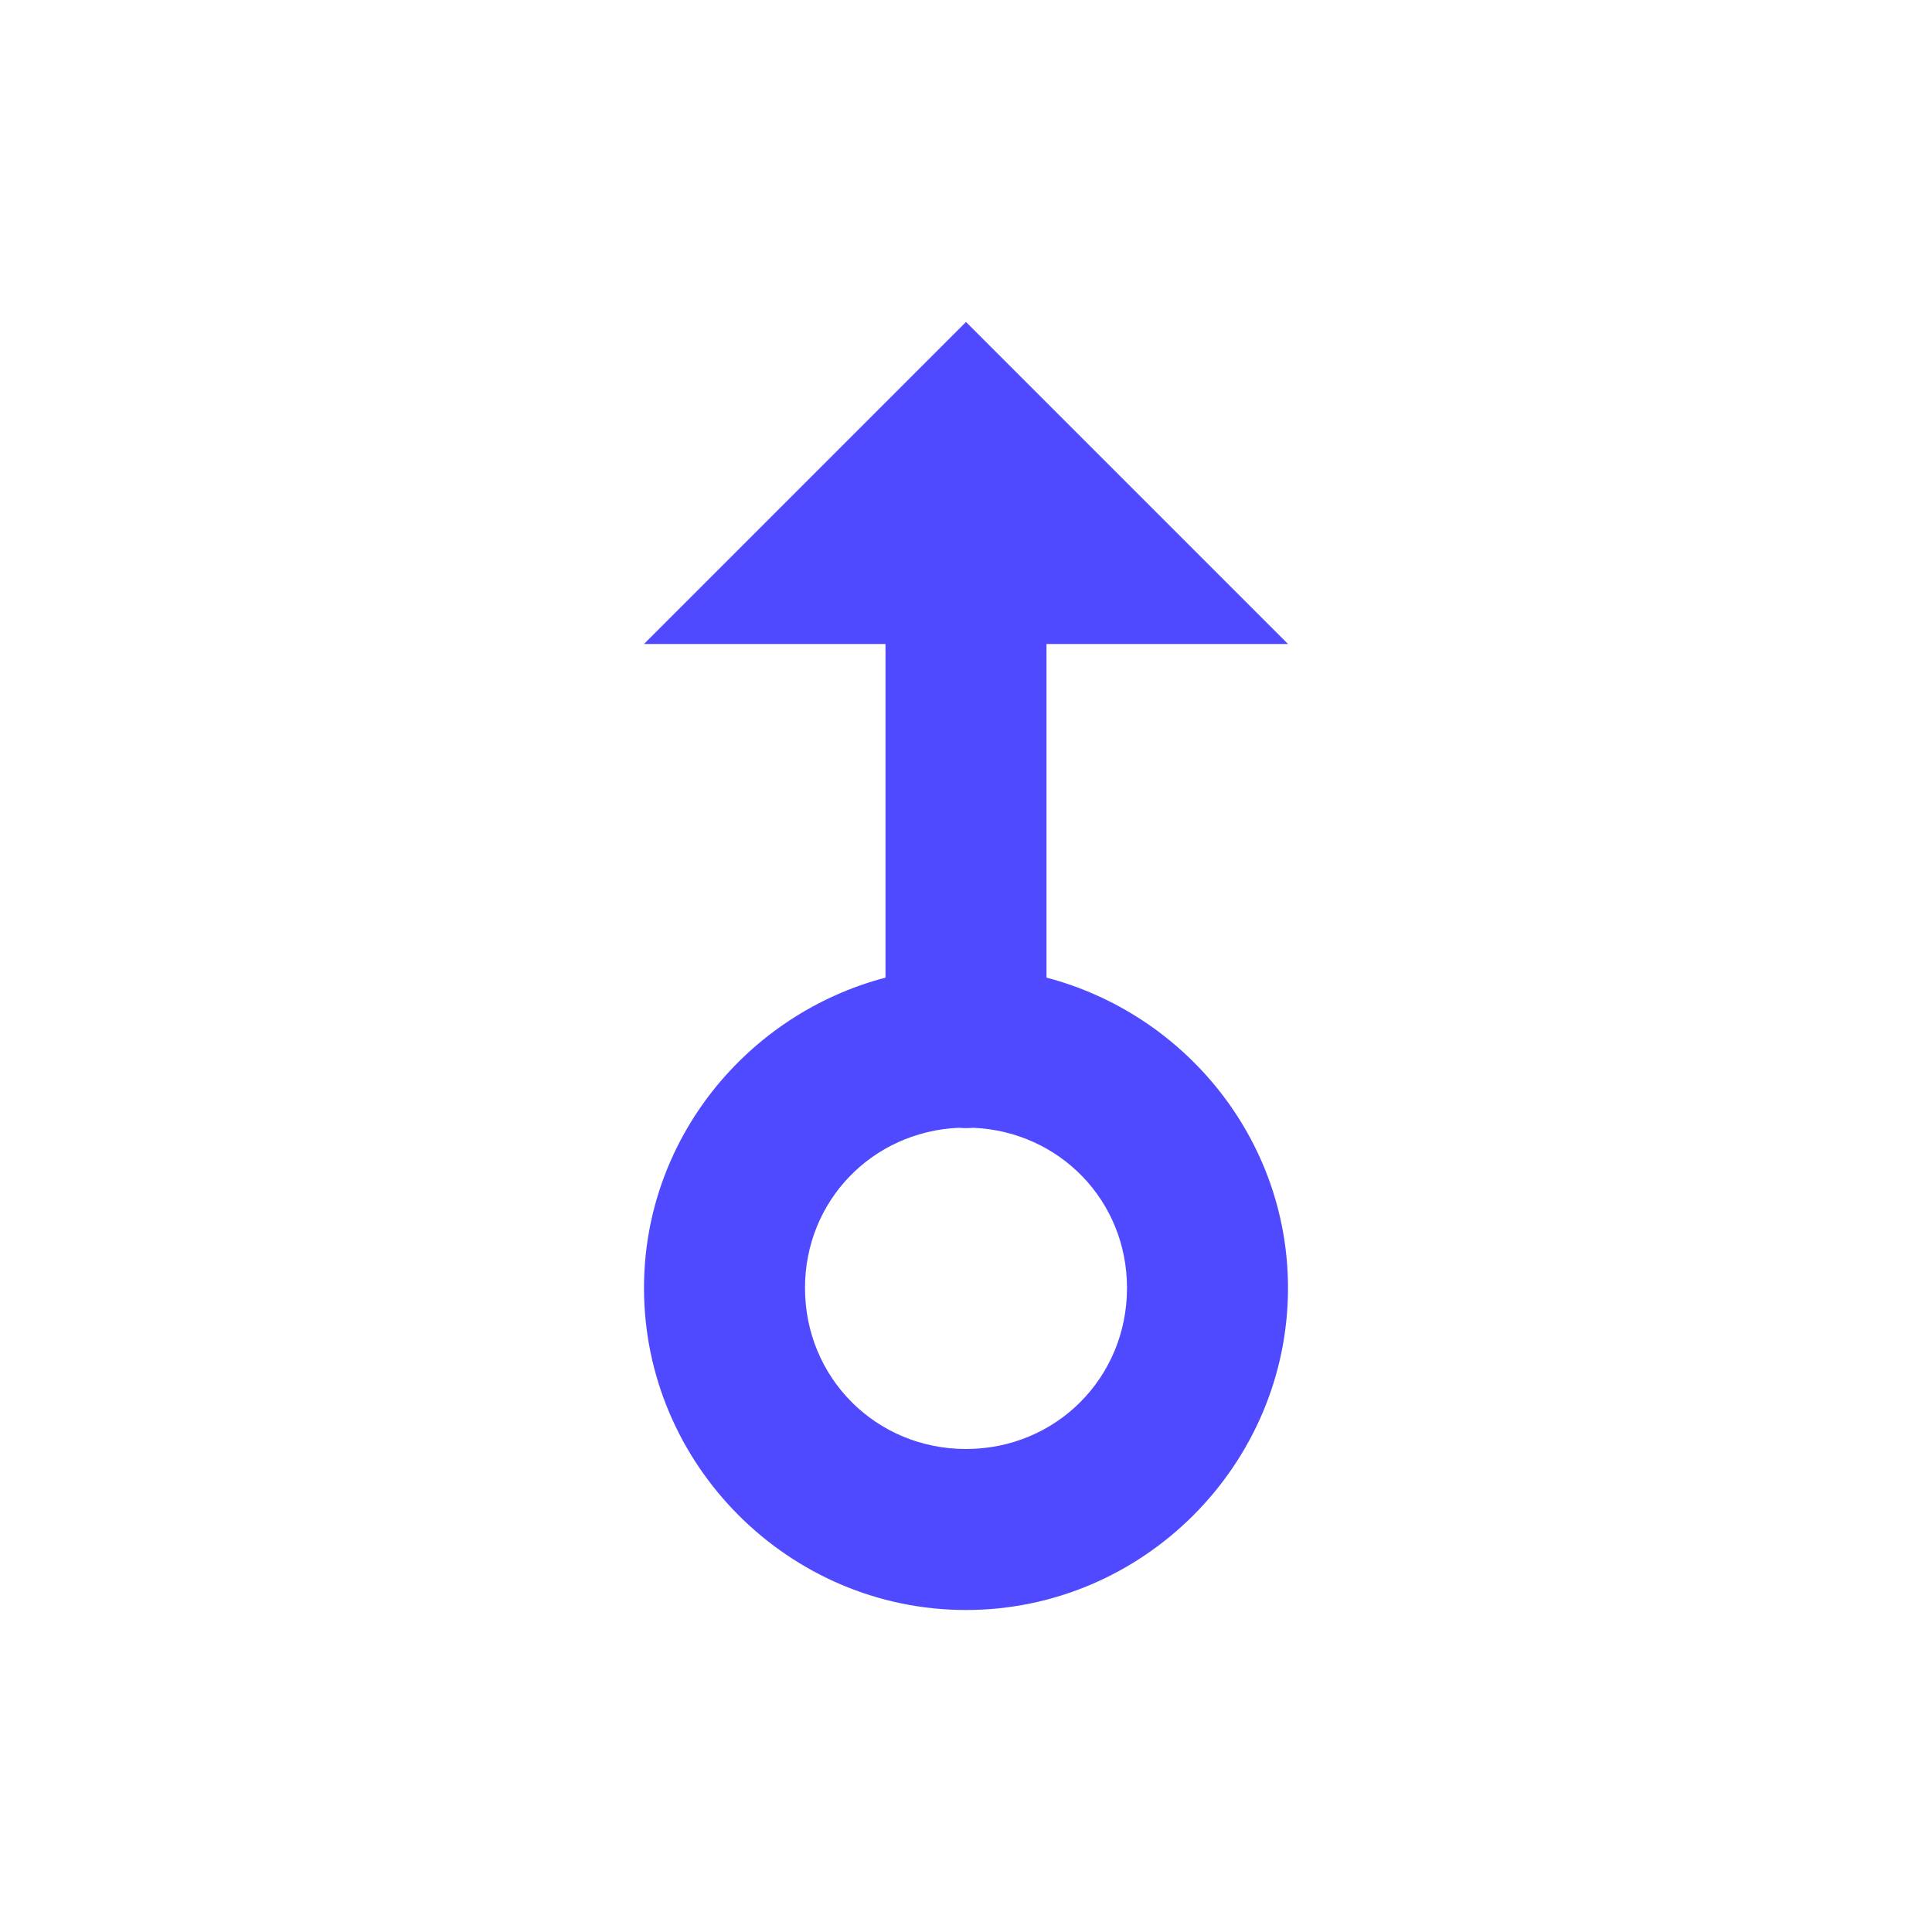 <svg width="96" height="96" viewBox="0 0 96 96" fill="none" xmlns="http://www.w3.org/2000/svg">
<path d="M48 16L32 32H44V48.578C37.137 50.378 32 56.599 32 64C32 72.789 39.211 80 48 80C56.789 80 64 72.789 64 64C64 56.599 58.863 50.378 52 48.578V32H64L48 16ZM47.641 56.039C47.882 56.061 48.126 56.061 48.367 56.039C52.654 56.231 56 59.66 56 64C56 68.466 52.466 72 48 72C43.534 72 40 68.466 40 64C40 59.658 43.351 56.227 47.641 56.039Z" fill="#4F4AFF"/>
</svg>
